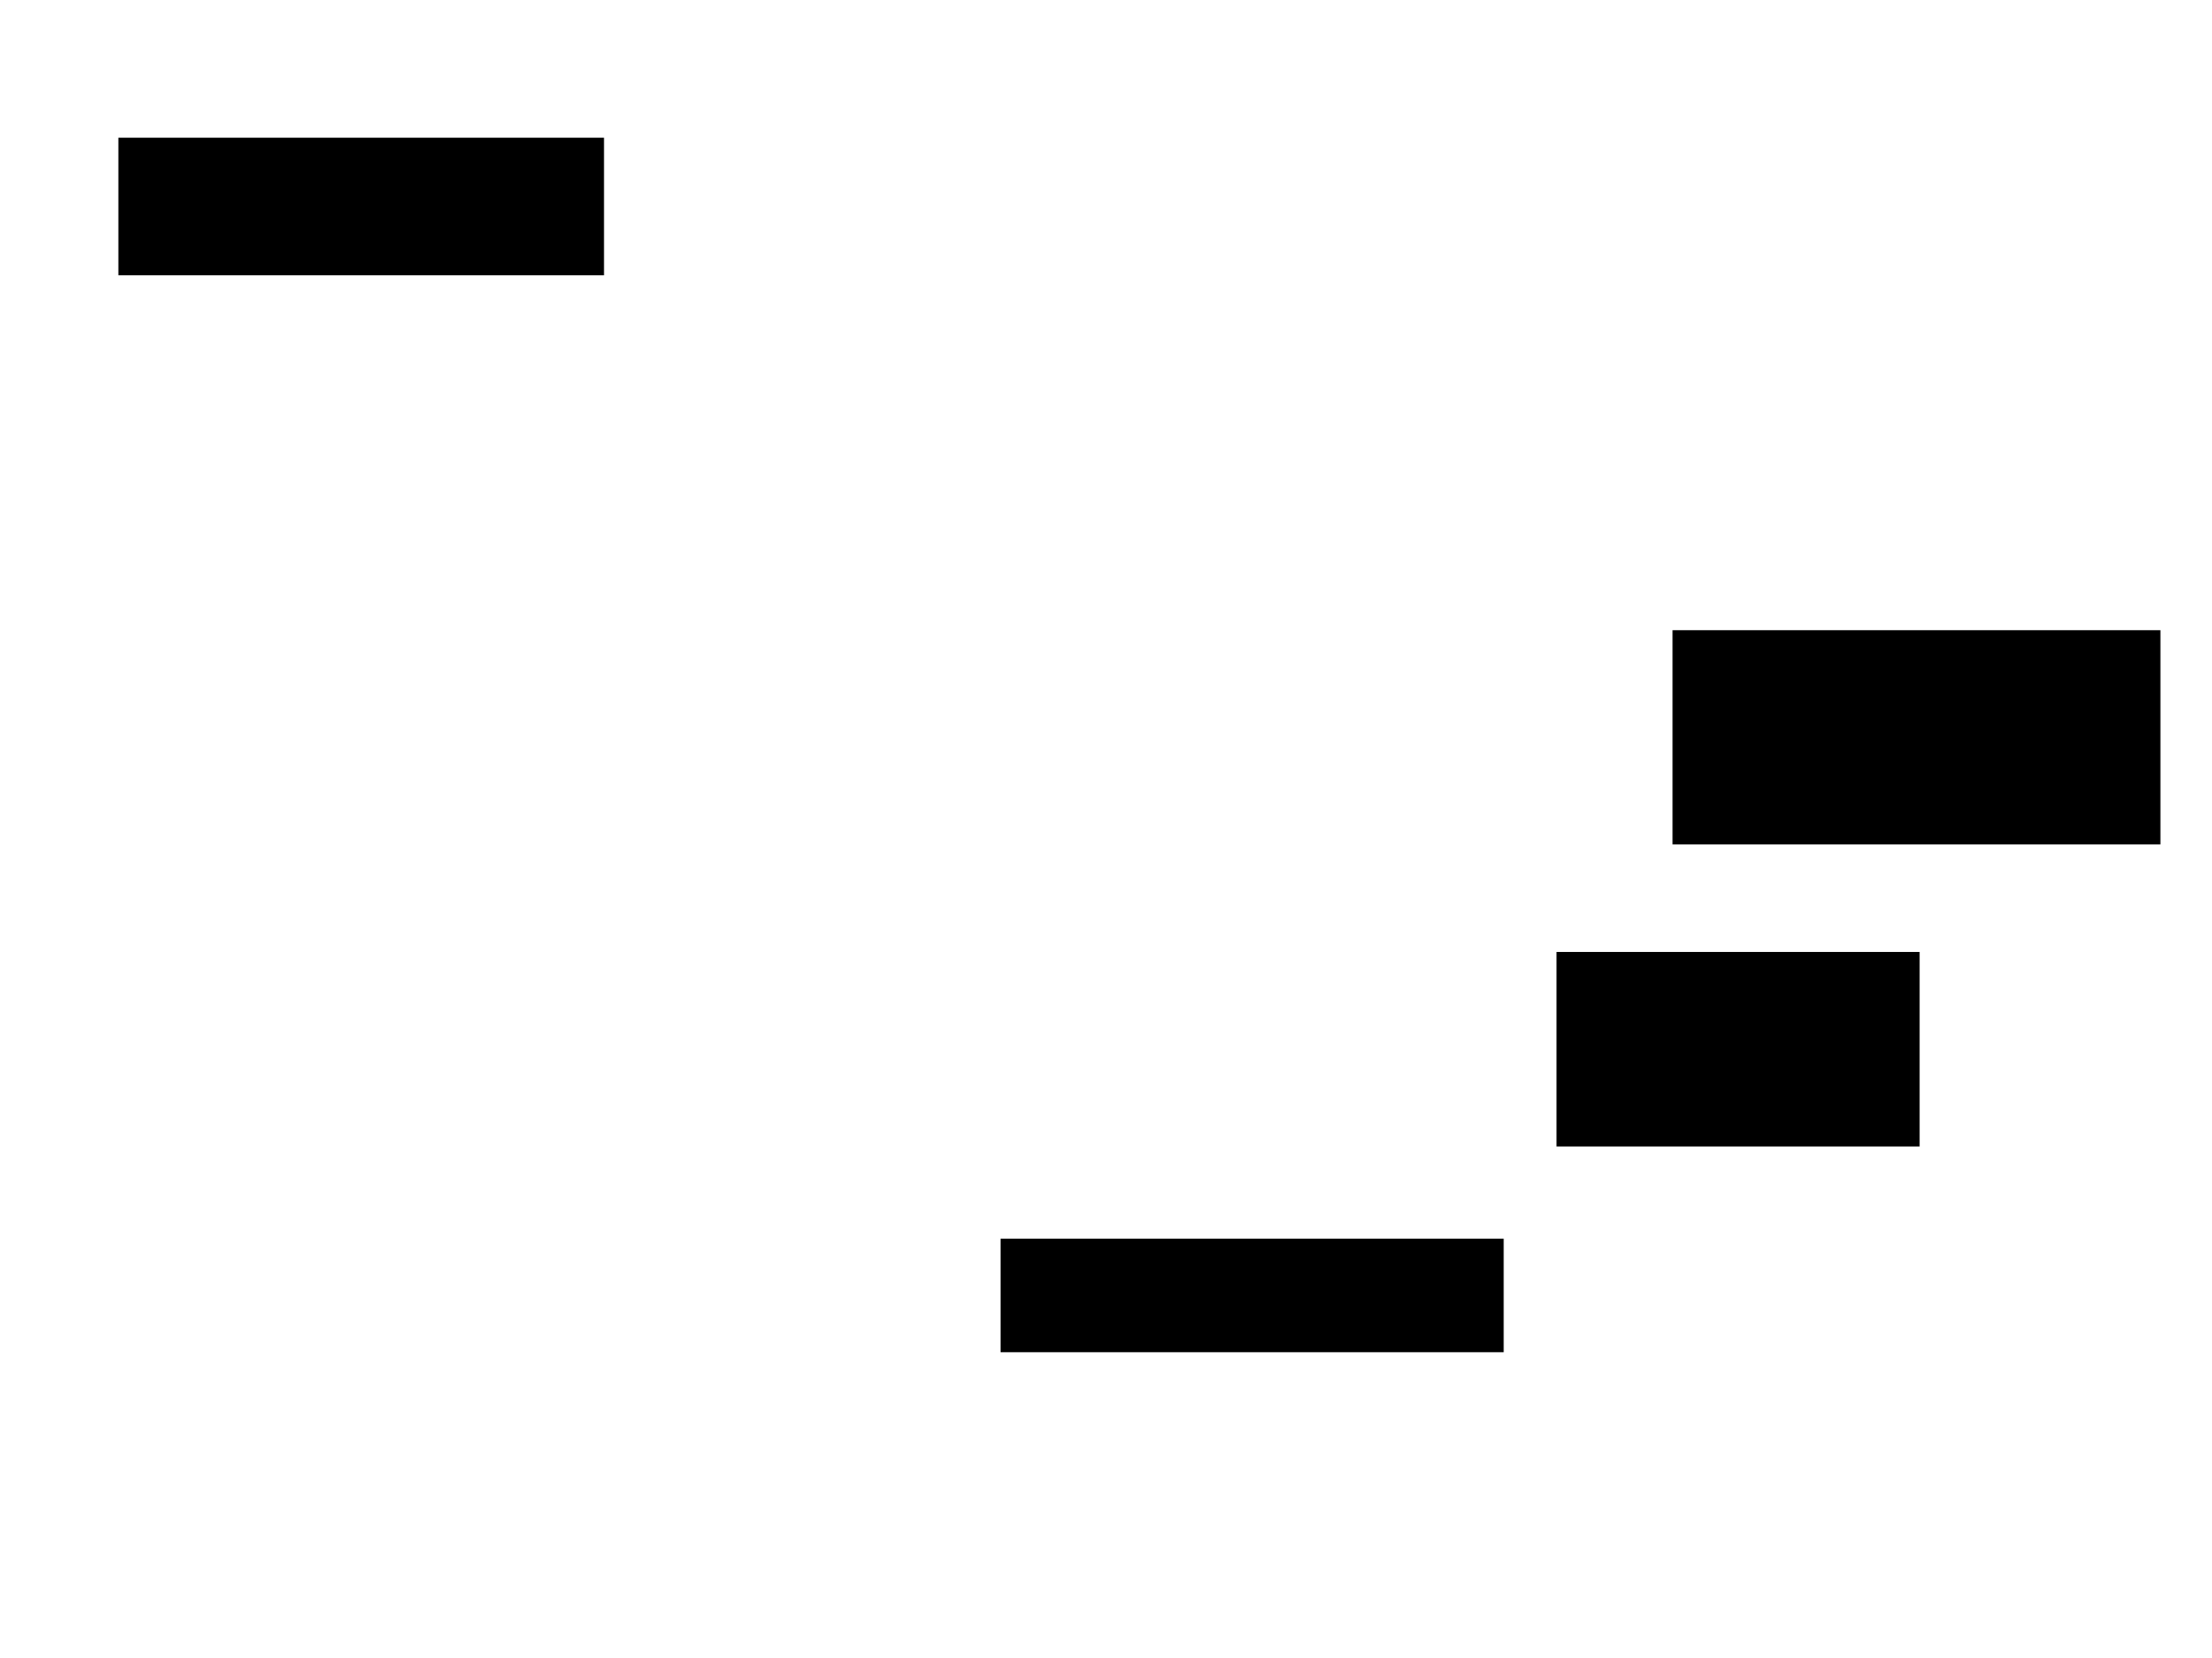 <svg xmlns="http://www.w3.org/2000/svg" width="1175" height="881">
 <!-- Created with Image Occlusion Enhanced -->
 <g>
  <title>Labels</title>
 </g>
 <g>
  <title>Masks</title>
  <rect id="74d4b82293e7493380abea4499b5a111-ao-1" height="72.093" width="256.977" y="73.651" x="63.372" stroke="#000000" fill="#0"/>
  
  <rect id="74d4b82293e7493380abea4499b5a111-ao-3" height="112.791" width="258.14" y="335.279" x="888.953" stroke="#000000" fill="#0"/>
  <rect id="74d4b82293e7493380abea4499b5a111-ao-4" height="102.326" width="191.86" y="506.209" x="827.326" stroke="#000000" fill="#0"/>
  <rect id="74d4b82293e7493380abea4499b5a111-ao-5" height="59.302" width="266.279" y="658.535" x="531.977" stroke="#000000" fill="#0"/>
 </g>
</svg>